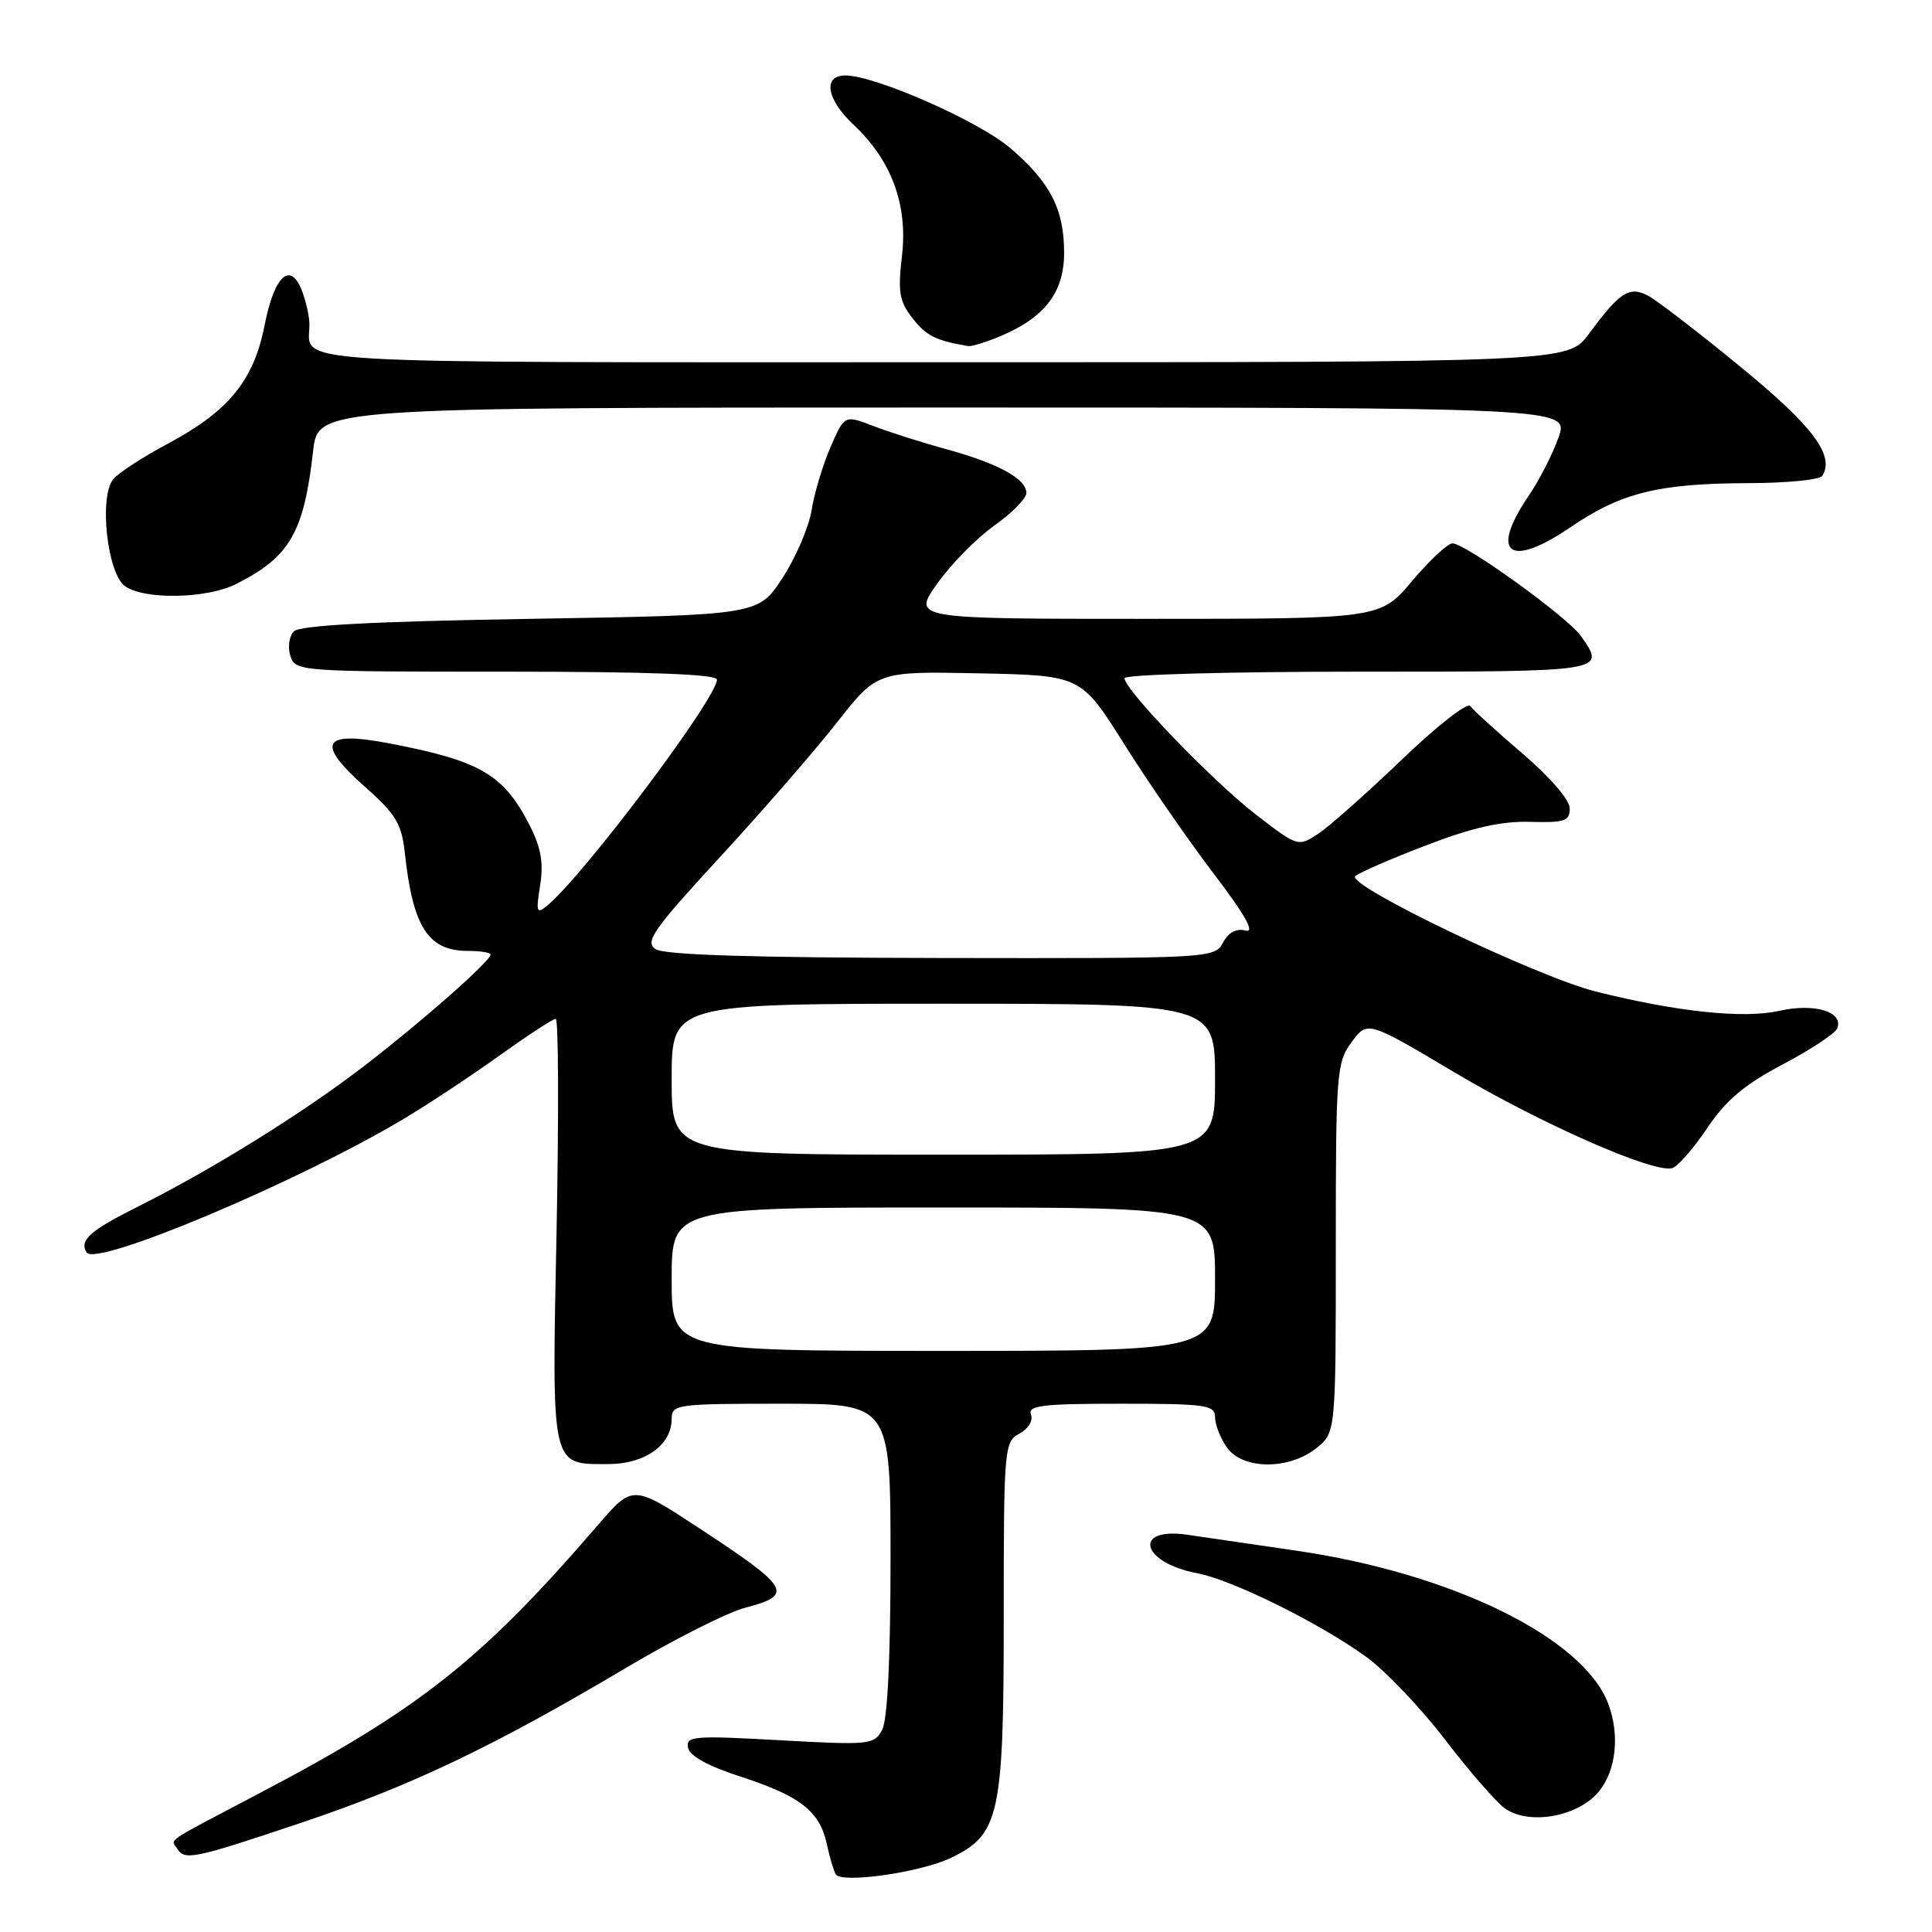 <?xml version="1.0" encoding="UTF-8" standalone="no"?>
<!DOCTYPE svg PUBLIC "-//W3C//DTD SVG 1.1//EN" "http://www.w3.org/Graphics/SVG/1.1/DTD/svg11.dtd" >
<svg xmlns="http://www.w3.org/2000/svg" xmlns:xlink="http://www.w3.org/1999/xlink" version="1.1" viewBox="0 0 256 256">
 <g >
 <path fill="currentColor"
d=" M 126.00 246.18 C 132.44 243.09 133.00 240.55 133.00 214.29 C 133.00 191.81 133.07 191.04 135.08 189.96 C 136.27 189.32 136.92 188.24 136.61 187.42 C 136.15 186.24 138.16 186.00 148.53 186.00 C 159.81 186.00 161.00 186.17 161.00 187.78 C 161.00 188.76 161.70 190.56 162.56 191.78 C 164.63 194.73 170.70 194.81 174.37 191.93 C 177.00 189.85 177.00 189.85 177.00 165.39 C 177.00 142.11 177.10 140.78 179.10 138.08 C 181.20 135.24 181.20 135.24 192.75 142.11 C 204.11 148.86 218.94 155.40 221.53 154.80 C 222.25 154.64 224.34 152.27 226.17 149.54 C 228.70 145.77 231.12 143.73 236.22 141.04 C 239.92 139.09 243.17 136.94 243.44 136.27 C 244.31 134.06 240.44 132.89 235.76 133.94 C 231.02 135.01 222.18 134.07 211.44 131.38 C 203.59 129.40 178.30 117.27 179.58 116.09 C 180.09 115.63 184.32 113.79 189.00 112.00 C 195.14 109.64 198.96 108.79 202.75 108.90 C 207.32 109.03 208.00 108.80 208.00 107.12 C 208.00 106.00 205.40 102.98 201.75 99.86 C 198.31 96.92 195.19 94.08 194.82 93.55 C 194.44 93.03 190.35 96.23 185.72 100.68 C 181.09 105.12 176.10 109.54 174.64 110.50 C 172.01 112.22 171.95 112.20 166.42 107.94 C 160.69 103.52 149.00 91.38 149.00 89.86 C 149.00 89.38 162.95 89.00 180.00 89.00 C 213.00 89.00 212.81 89.03 209.48 84.28 C 207.73 81.78 194.18 72.00 192.46 72.00 C 191.83 72.00 189.42 74.25 187.10 77.00 C 182.88 82.00 182.88 82.00 151.88 82.00 C 120.88 82.00 120.88 82.00 124.19 77.33 C 126.01 74.76 129.41 71.30 131.75 69.64 C 134.09 67.98 136.00 66.04 136.00 65.33 C 136.00 63.46 132.32 61.43 125.50 59.55 C 122.20 58.65 117.79 57.25 115.70 56.44 C 111.90 54.98 111.90 54.98 110.05 59.24 C 109.03 61.58 107.90 65.35 107.54 67.61 C 107.17 69.87 105.43 73.92 103.67 76.61 C 100.47 81.50 100.47 81.50 70.29 82.00 C 49.49 82.34 39.74 82.86 38.95 83.65 C 38.32 84.28 38.10 85.74 38.47 86.90 C 39.12 88.97 39.57 89.00 67.07 89.00 C 85.99 89.00 95.00 89.34 95.00 90.05 C 95.00 92.50 77.40 115.93 72.52 119.99 C 71.10 121.17 71.00 120.88 71.57 117.31 C 72.04 114.35 71.69 112.32 70.21 109.41 C 66.74 102.62 63.70 100.83 51.68 98.52 C 42.65 96.78 41.75 98.40 48.44 104.33 C 52.45 107.88 53.22 109.17 53.64 113.00 C 54.70 122.84 56.73 126.00 62.00 126.00 C 63.65 126.00 65.00 126.22 65.00 126.48 C 65.00 127.35 55.86 135.41 48.21 141.28 C 40.05 147.55 28.11 154.96 18.32 159.86 C 11.89 163.08 10.48 164.34 11.48 165.96 C 12.68 167.91 39.55 156.59 53.49 148.26 C 56.79 146.29 62.53 142.49 66.23 139.83 C 69.94 137.18 73.27 135.00 73.64 135.00 C 74.00 135.00 74.05 147.61 73.75 163.02 C 73.11 194.74 72.95 194.00 80.57 194.00 C 85.47 194.00 89.00 191.48 89.00 188.00 C 89.00 186.09 89.67 186.00 103.50 186.00 C 118.00 186.00 118.00 186.00 118.00 206.57 C 118.00 219.72 117.60 227.88 116.89 229.21 C 115.83 231.19 115.27 231.25 103.31 230.59 C 91.92 229.95 90.86 230.04 91.17 231.58 C 91.38 232.68 93.86 234.04 98.21 235.44 C 106.03 237.98 108.63 240.01 109.56 244.35 C 109.93 246.08 110.46 247.88 110.74 248.35 C 111.48 249.61 121.96 248.11 126.00 246.18 Z  M 39.81 241.56 C 54.39 236.67 65.33 231.46 82.88 221.04 C 89.27 217.24 96.41 213.64 98.75 213.03 C 105.25 211.34 104.71 210.41 92.67 202.51 C 83.84 196.71 83.84 196.71 79.20 202.11 C 63.83 219.94 55.63 226.44 34.50 237.55 C 21.49 244.39 22.65 243.62 23.46 244.93 C 24.47 246.56 25.59 246.33 39.81 241.56 Z  M 211.75 237.51 C 214.14 234.73 214.68 229.93 213.09 225.73 C 209.76 216.98 192.34 208.45 171.68 205.46 C 166.08 204.65 159.65 203.71 157.38 203.37 C 150.01 202.28 151.19 207.06 158.63 208.46 C 163.27 209.33 174.98 215.13 181.08 219.58 C 183.60 221.42 188.28 226.33 191.47 230.50 C 194.66 234.67 198.22 238.76 199.38 239.60 C 202.52 241.87 208.93 240.78 211.75 237.51 Z  M 31.30 77.38 C 38.41 73.79 40.27 70.57 41.49 59.75 C 42.14 54.00 42.14 54.00 125.03 54.00 C 207.91 54.00 207.91 54.00 206.51 57.97 C 205.74 60.16 203.96 63.64 202.55 65.71 C 197.34 73.37 199.99 75.38 208.05 69.89 C 214.81 65.28 219.72 64.06 231.69 64.02 C 236.75 64.01 241.15 63.57 241.47 63.05 C 243.14 60.35 240.22 56.47 230.63 48.61 C 225.06 44.04 219.55 39.80 218.39 39.19 C 215.89 37.87 214.65 38.67 210.53 44.25 C 207.76 48.00 207.76 48.00 124.99 48.00 C 35.32 48.00 41.00 48.34 41.00 42.98 C 41.00 41.96 40.56 39.98 40.03 38.58 C 38.50 34.54 36.36 36.48 35.06 43.09 C 33.62 50.44 30.29 54.50 22.17 58.83 C 18.92 60.56 15.70 62.66 15.01 63.49 C 13.10 65.79 14.20 75.94 16.54 77.65 C 19.07 79.50 27.41 79.35 31.30 77.38 Z  M 132.52 44.56 C 138.43 42.09 141.00 38.74 141.00 33.50 C 141.00 27.71 139.17 24.16 133.85 19.61 C 129.70 16.05 115.96 10.00 112.03 10.00 C 108.98 10.00 109.51 13.17 113.13 16.56 C 118.13 21.26 120.30 27.12 119.52 33.87 C 118.95 38.73 119.16 39.93 120.95 42.21 C 122.76 44.51 123.97 45.11 128.28 45.86 C 128.71 45.94 130.62 45.35 132.52 44.56 Z  M 89.00 169.50 C 89.00 160.00 89.00 160.00 125.00 160.00 C 161.00 160.00 161.00 160.00 161.00 169.50 C 161.00 179.00 161.00 179.00 125.00 179.00 C 89.00 179.00 89.00 179.00 89.00 169.50 Z  M 89.00 143.00 C 89.00 133.00 89.00 133.00 125.00 133.00 C 161.00 133.00 161.00 133.00 161.00 143.00 C 161.00 153.00 161.00 153.00 125.00 153.00 C 89.00 153.00 89.00 153.00 89.00 143.00 Z  M 86.85 125.76 C 85.42 124.79 86.56 123.17 95.40 113.57 C 101.01 107.48 107.99 99.45 110.91 95.72 C 116.23 88.95 116.23 88.95 129.73 89.22 C 143.24 89.50 143.24 89.50 148.97 98.61 C 152.12 103.62 157.45 111.34 160.82 115.76 C 165.01 121.26 166.34 123.64 165.05 123.30 C 163.83 122.98 162.78 123.54 162.05 124.91 C 160.94 126.97 160.48 127.00 124.71 126.94 C 99.69 126.90 87.99 126.54 86.85 125.76 Z "/>
</g>
</svg>